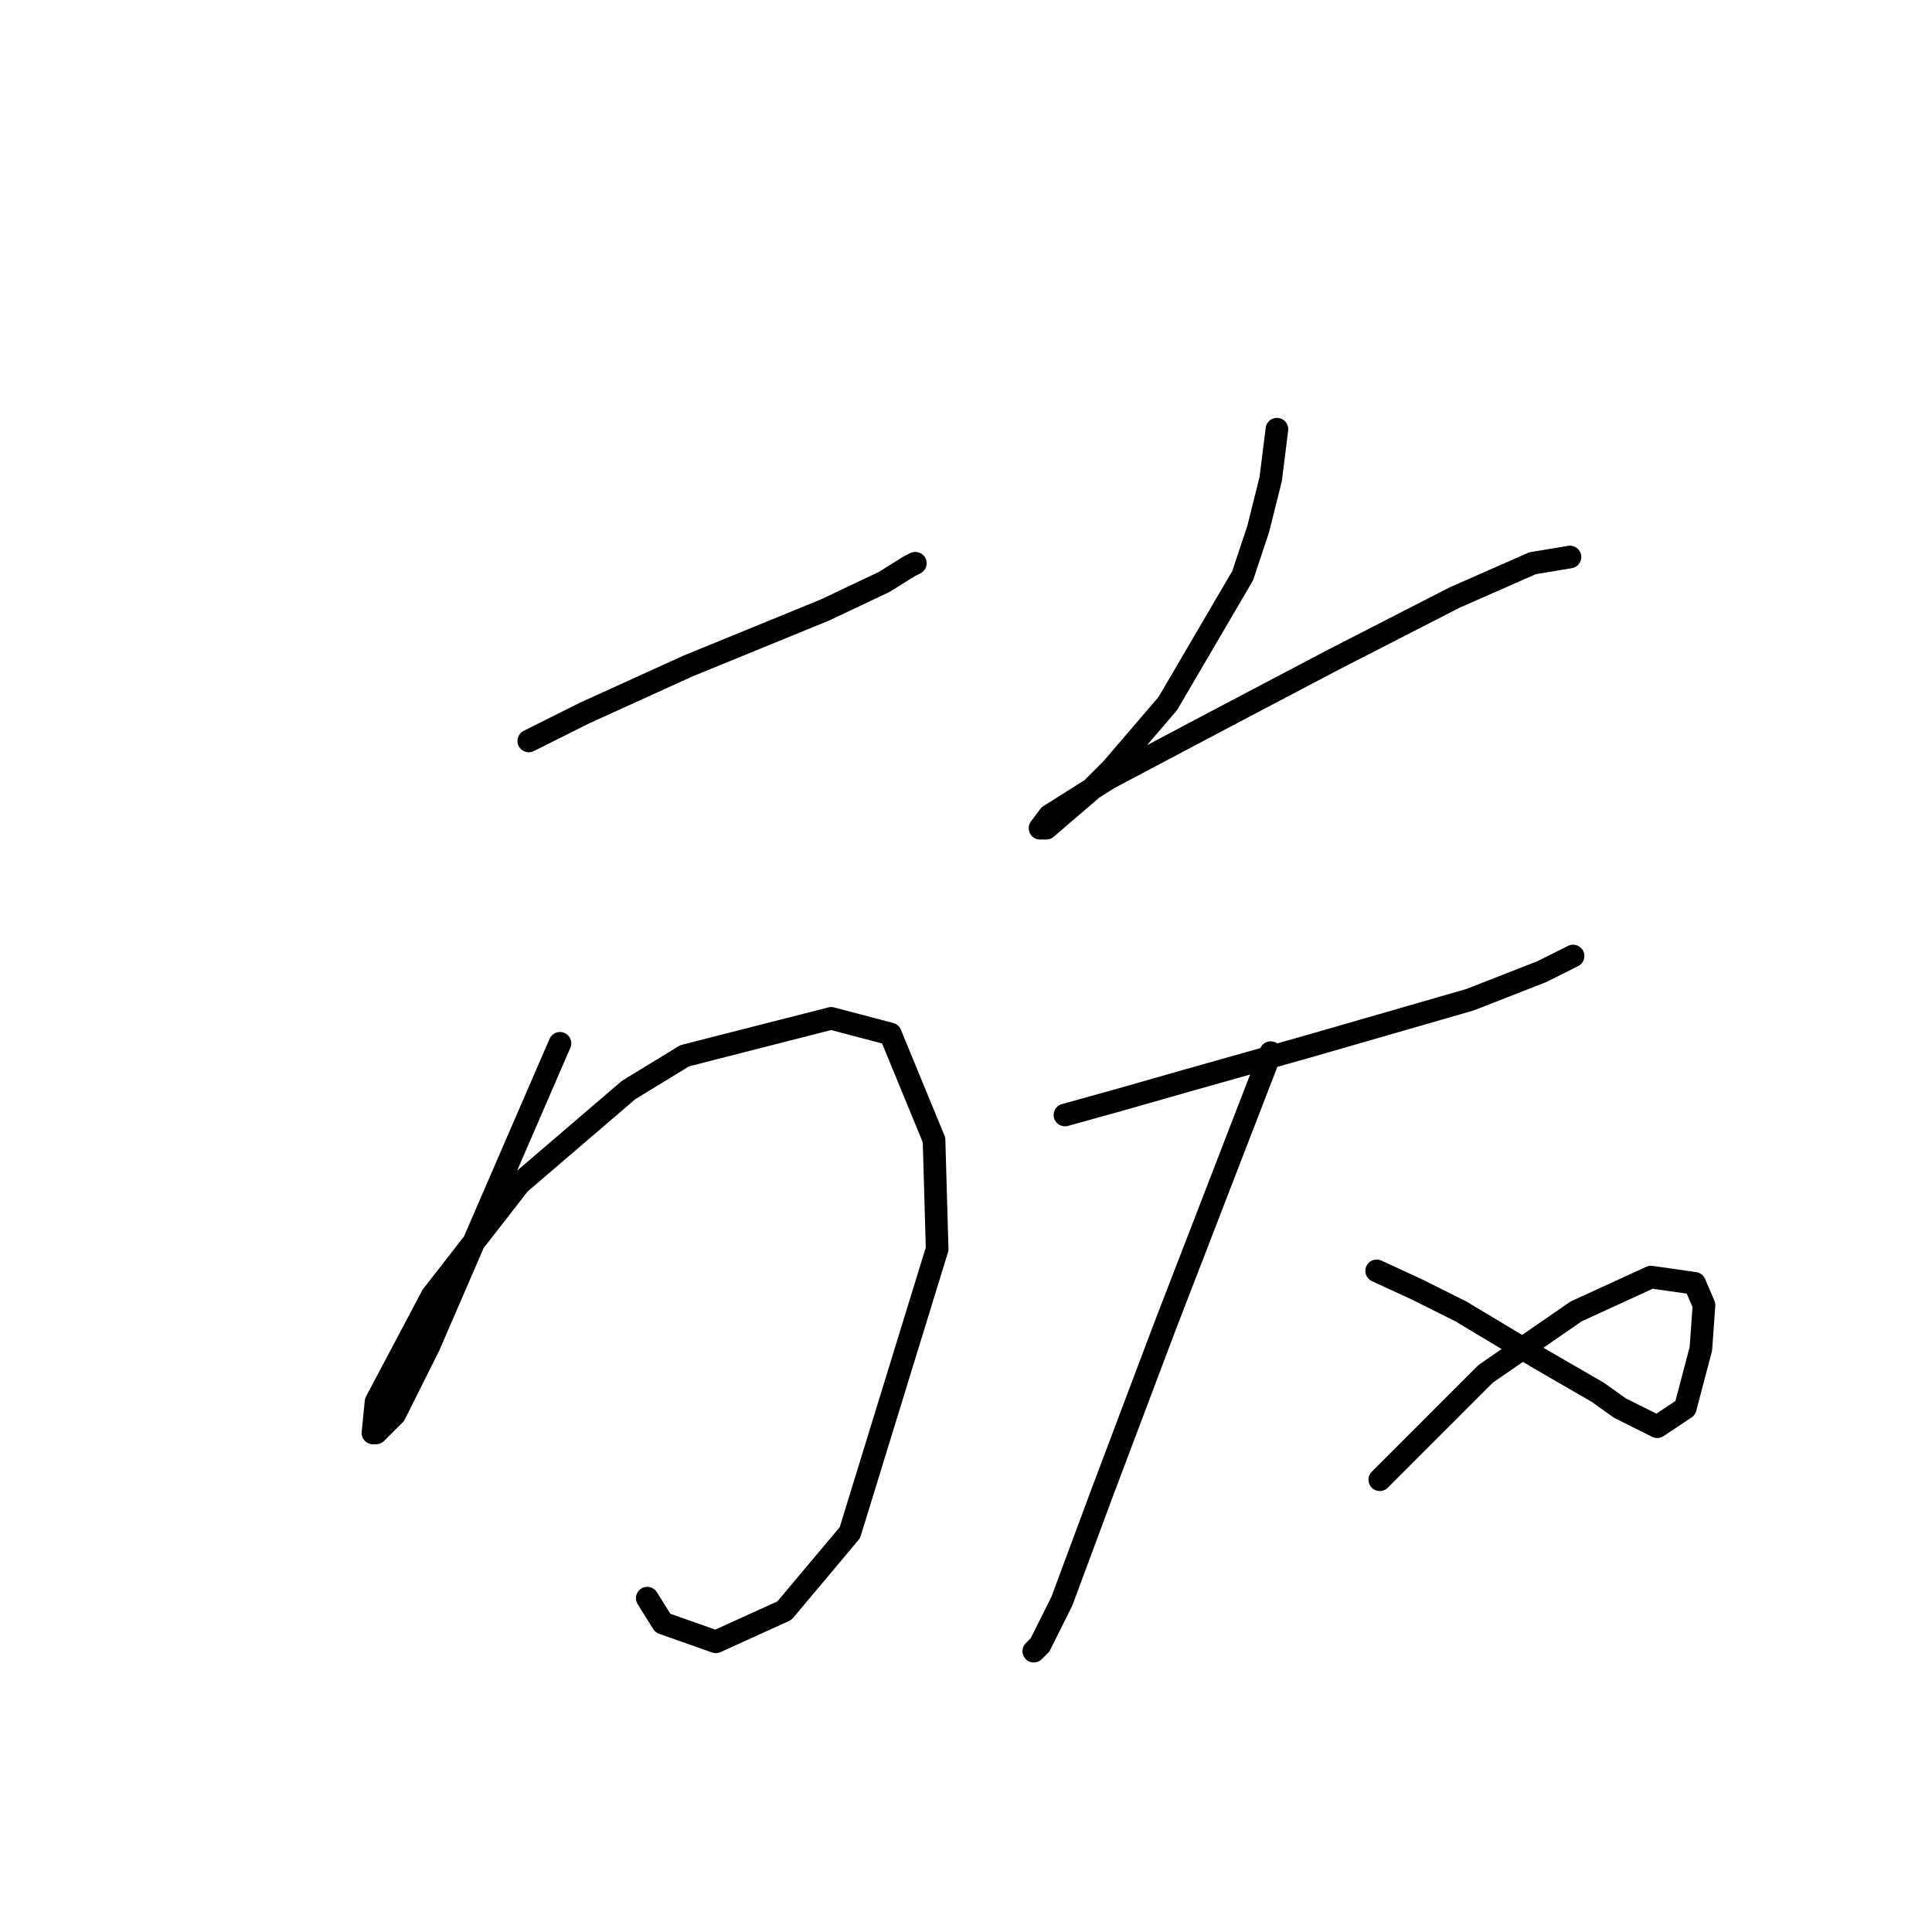 <?xml version="1.0" standalone="no"?>
    <svg width="256" height="256" xmlns="http://www.w3.org/2000/svg" version="1.1">
    <polyline stroke="black" stroke-width="3" stroke-linecap="round" fill="transparent" stroke-linejoin="round" points="70.068 98.177 77.503 94.459 91.133 88.264 109.308 80.829 117.155 77.111 120.46 75.046 121.286 74.633 121.286 74.633 " />
        <polyline stroke="black" stroke-width="3" stroke-linecap="round" fill="transparent" stroke-linejoin="round" points="74.198 138.243 68.829 150.634 56.85 178.308 52.307 187.396 49.828 189.874 49.415 189.874 49.828 185.743 57.263 171.7 68.829 156.83 83.285 144.438 90.72 139.895 110.134 134.938 117.982 137.003 123.764 151.047 124.177 165.504 112.612 203.091 103.938 213.418 94.851 217.548 87.829 215.07 85.764 211.766 85.764 211.766 " />
        <polyline stroke="black" stroke-width="3" stroke-linecap="round" fill="transparent" stroke-linejoin="round" points="169.2 56.872 168.374 63.48 166.722 70.089 164.656 76.285 154.743 93.22 147.308 101.894 144.417 104.786 138.634 109.742 137.808 109.742 139.047 108.09 146.895 103.133 160.939 95.698 176.635 87.437 192.744 79.176 203.07 74.633 208.027 73.807 208.027 73.807 " />
        <polyline stroke="black" stroke-width="3" stroke-linecap="round" fill="transparent" stroke-linejoin="round" points="141.112 147.743 148.547 145.677 157.221 143.199 173.33 138.656 194.809 132.46 204.309 128.742 208.44 126.677 208.44 126.677 " />
        <polyline stroke="black" stroke-width="3" stroke-linecap="round" fill="transparent" stroke-linejoin="round" points="168.374 139.482 154.33 175.83 146.069 197.722 140.699 212.179 137.808 217.961 136.982 218.787 136.982 218.787 " />
        <polyline stroke="black" stroke-width="3" stroke-linecap="round" fill="transparent" stroke-linejoin="round" points="182.417 168.395 187.787 170.874 193.57 173.765 203.896 179.961 211.744 184.504 214.635 186.569 219.592 189.048 223.309 186.569 225.375 178.721 225.788 172.939 224.549 170.047 218.766 169.221 208.853 173.765 196.874 182.026 182.831 196.07 182.831 196.07 " />
        </svg>